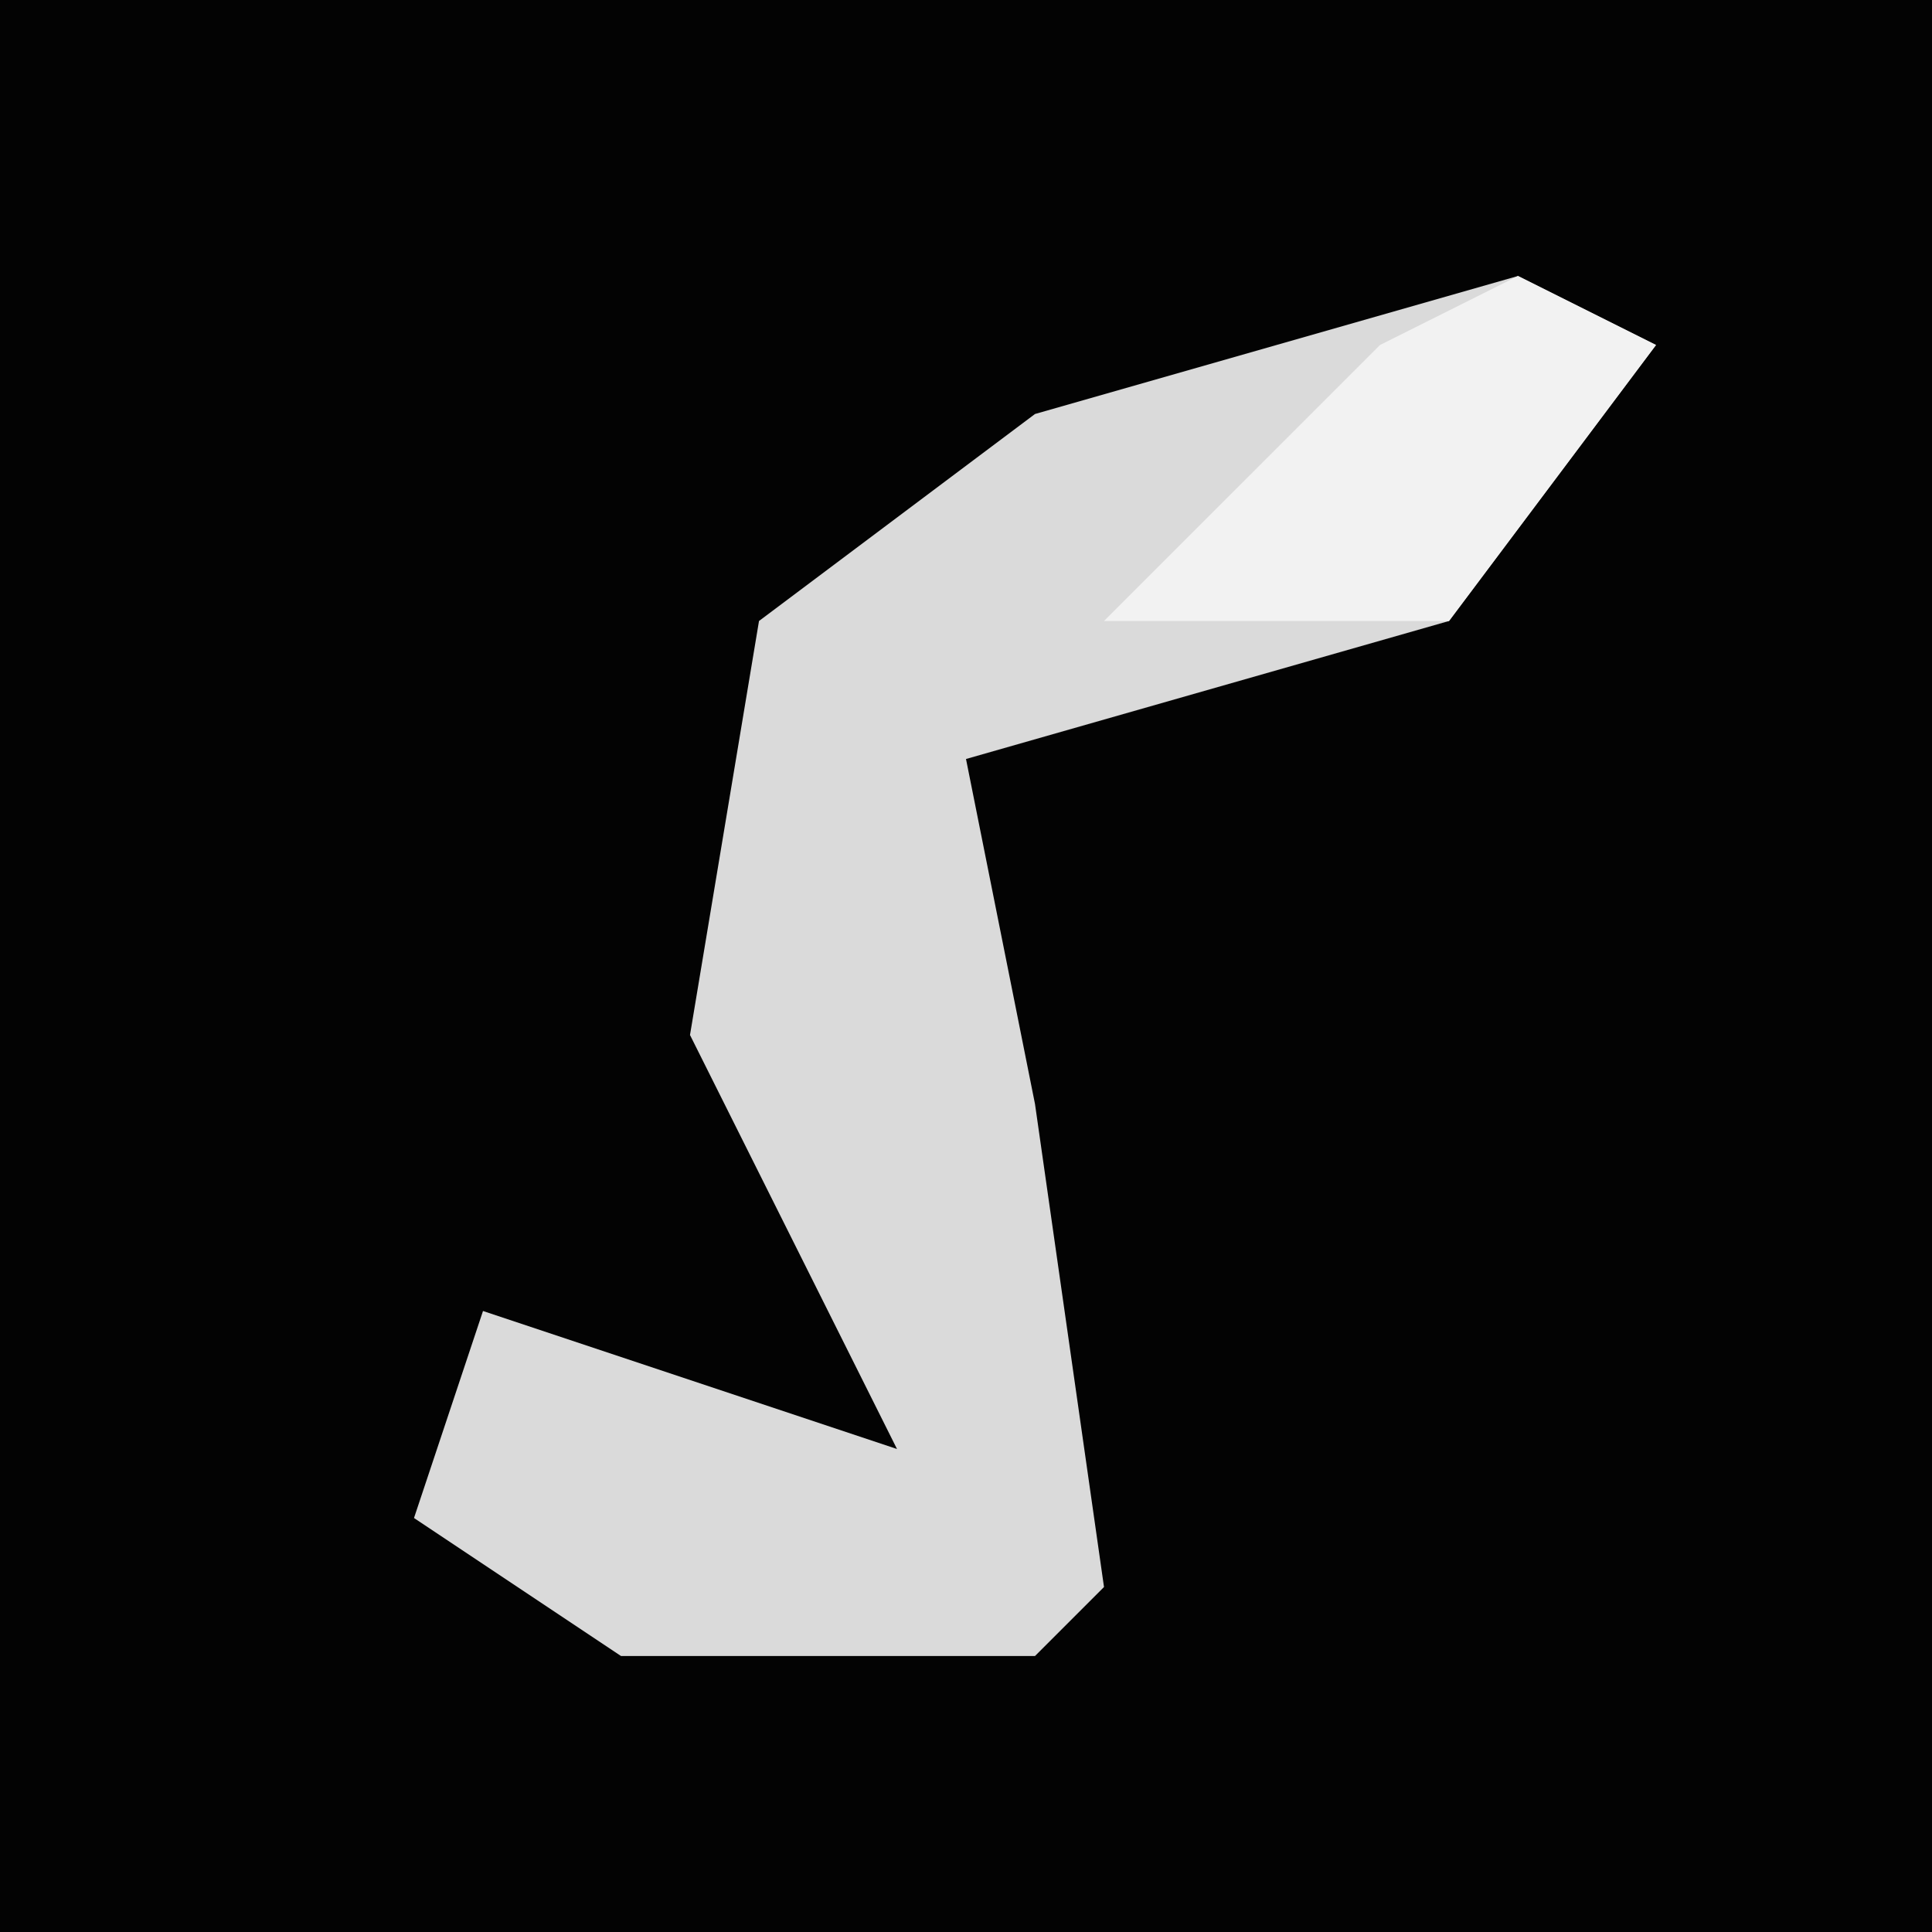 <?xml version="1.0" encoding="UTF-8"?>
<svg version="1.1" xmlns="http://www.w3.org/2000/svg" width="28" height="28">
<path d="M0,0 L28,0 L28,28 L0,28 Z " fill="#030303" transform="translate(0,0)"/>
<path d="M0,0 L2,1 L-1,5 L-8,7 L-7,12 L-6,19 L-7,20 L-13,20 L-16,18 L-15,15 L-9,17 L-12,11 L-11,5 L-7,2 Z " fill="#DADADA" transform="translate(22,4)"/>
<path d="M0,0 L2,1 L-1,5 L-6,5 L-2,1 Z " fill="#F2F2F2" transform="translate(22,4)"/>
</svg>
